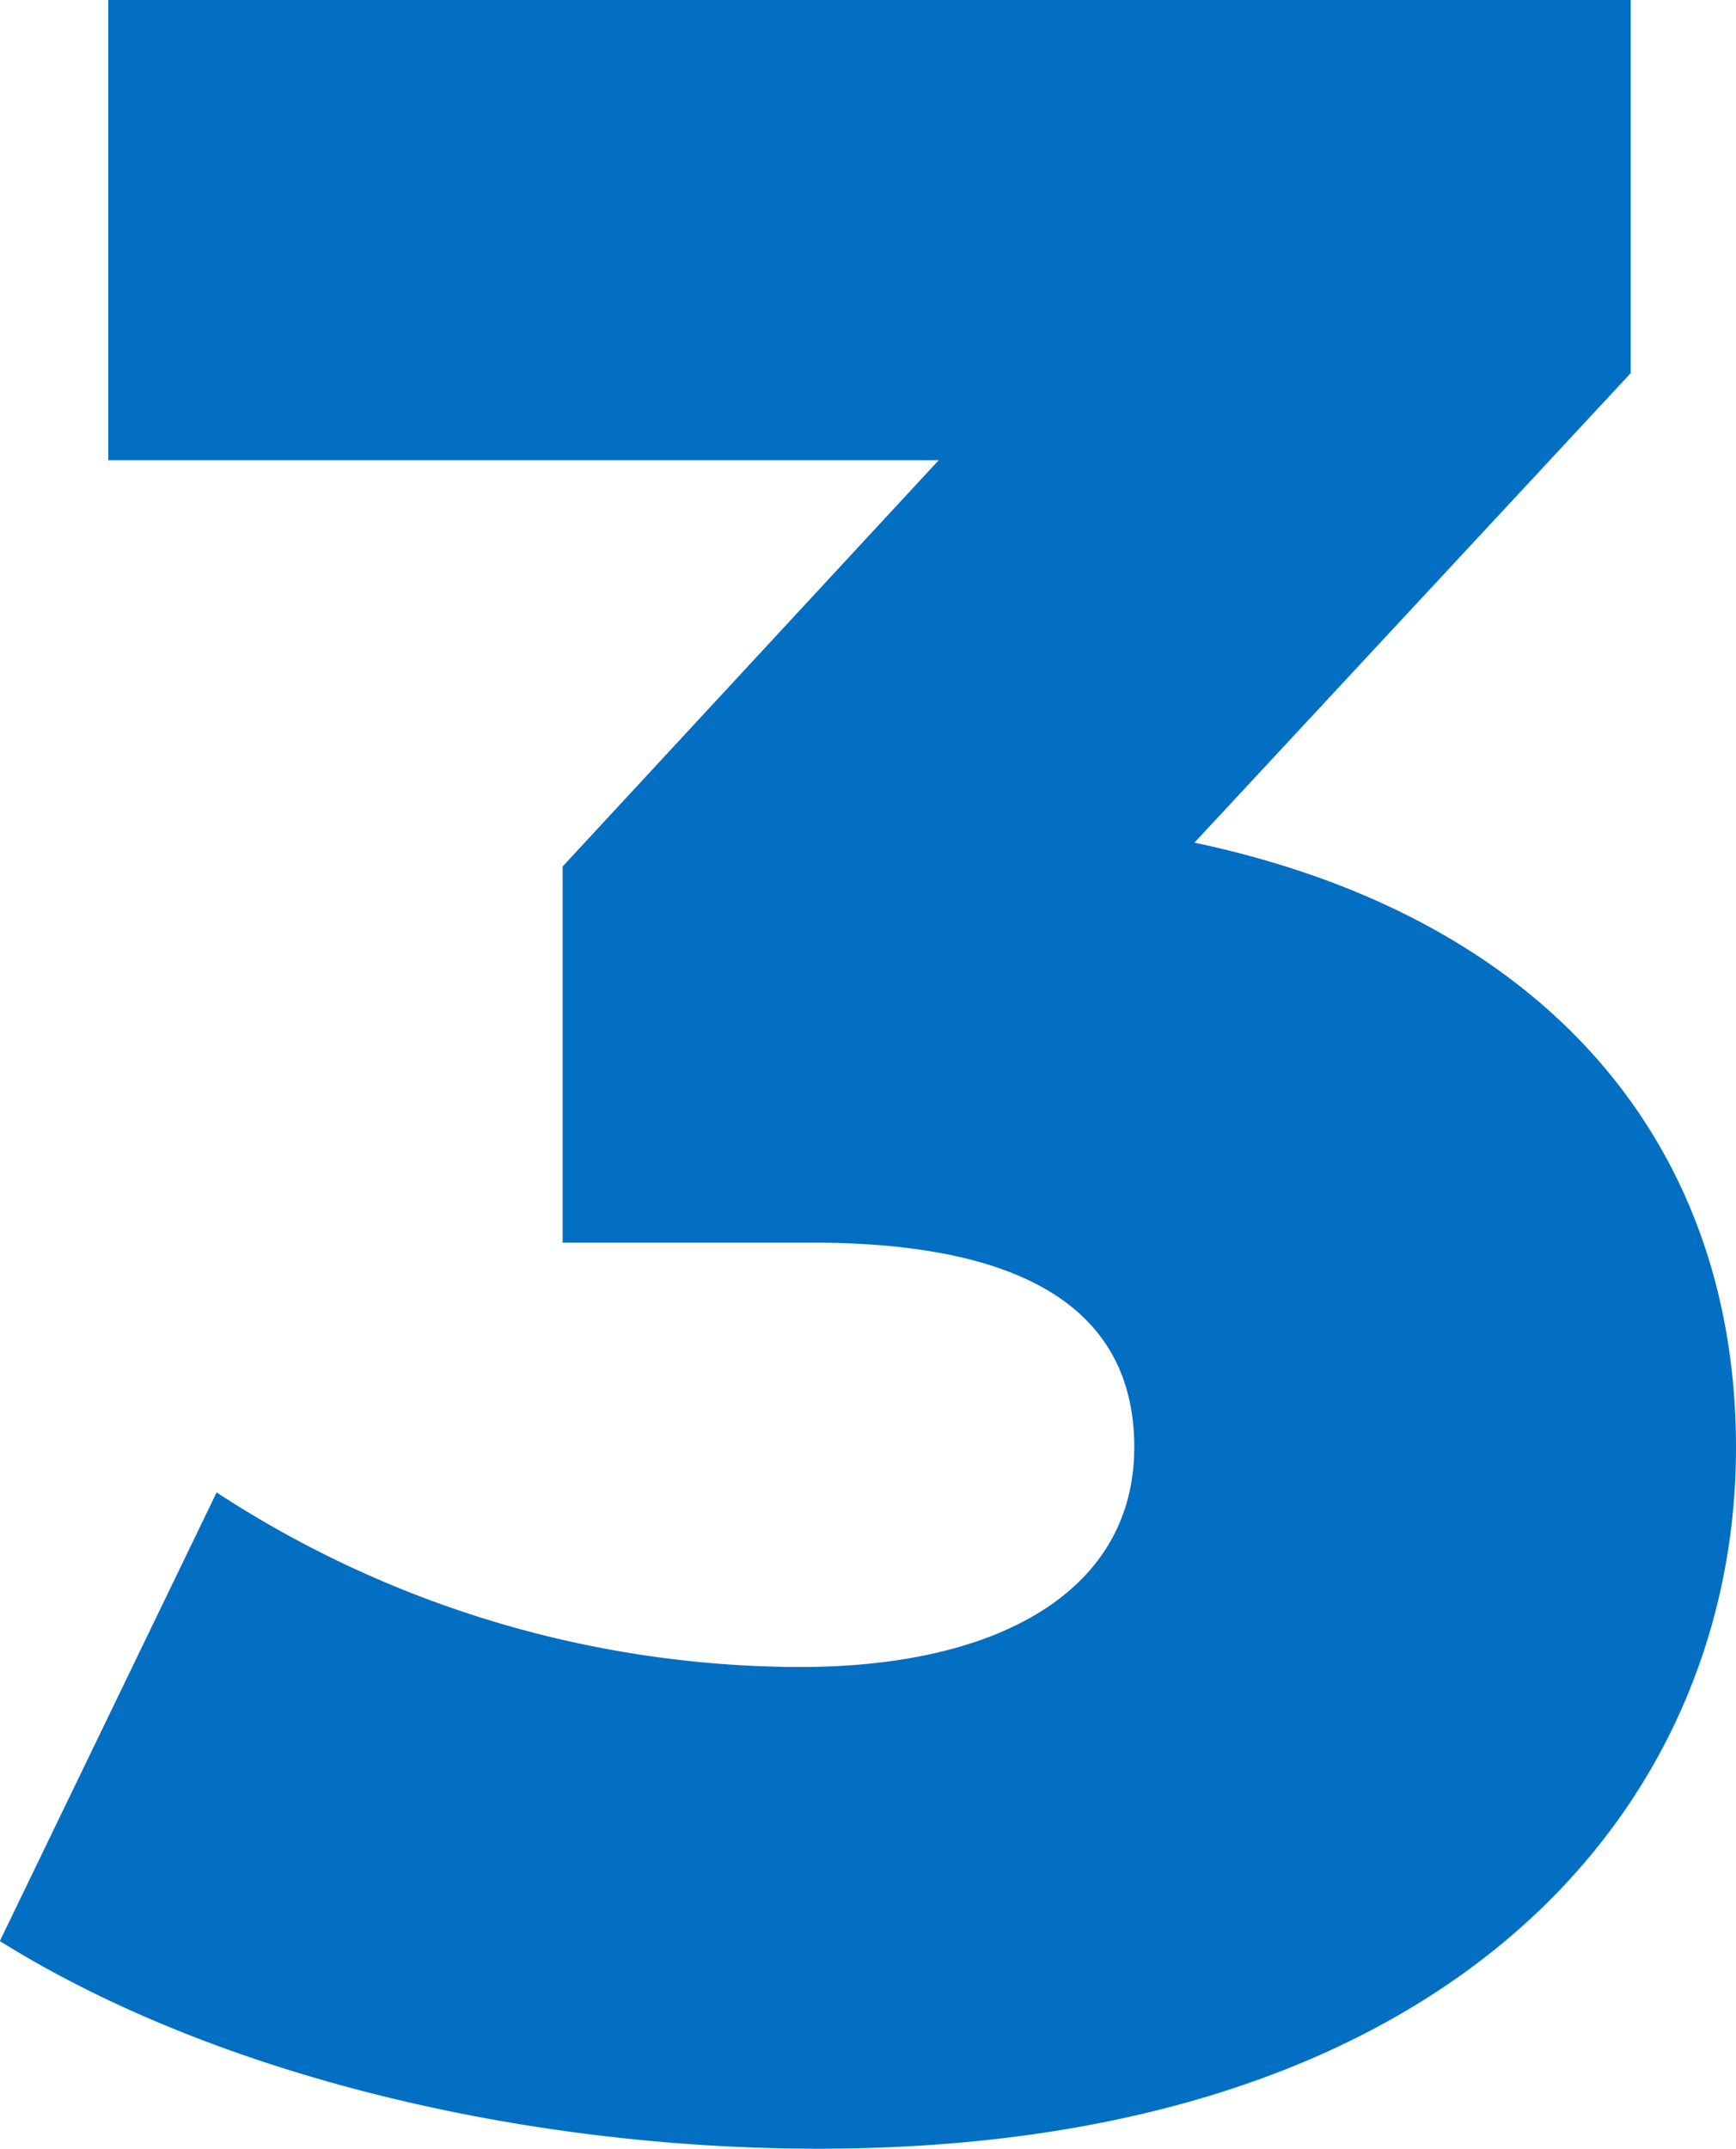 <svg xmlns="http://www.w3.org/2000/svg" width="31.158" height="38.556" viewBox="0 0 31.158 38.556">
  <path id="Powerful_User_Experi" data-name="Powerful User Experi" d="M4.941-22.68l7.83-8.424v-6.7H-14.553v8.262H.351l-6.75,7.29v6.75h4.482c4.1,0,5.778,1.4,5.778,3.672,0,2.538-2.376,3.942-5.994,3.942a19.189,19.189,0,0,1-10.476-3.132L-16.5-2.97C-12.609-.54-7.047.756-1.809.756c11.394,0,16.47-6.156,16.47-12.582C14.661-17.226,11.313-21.33,4.941-22.68Z" transform="translate(16.497 37.8)" fill="#026fc2"/>
</svg>
